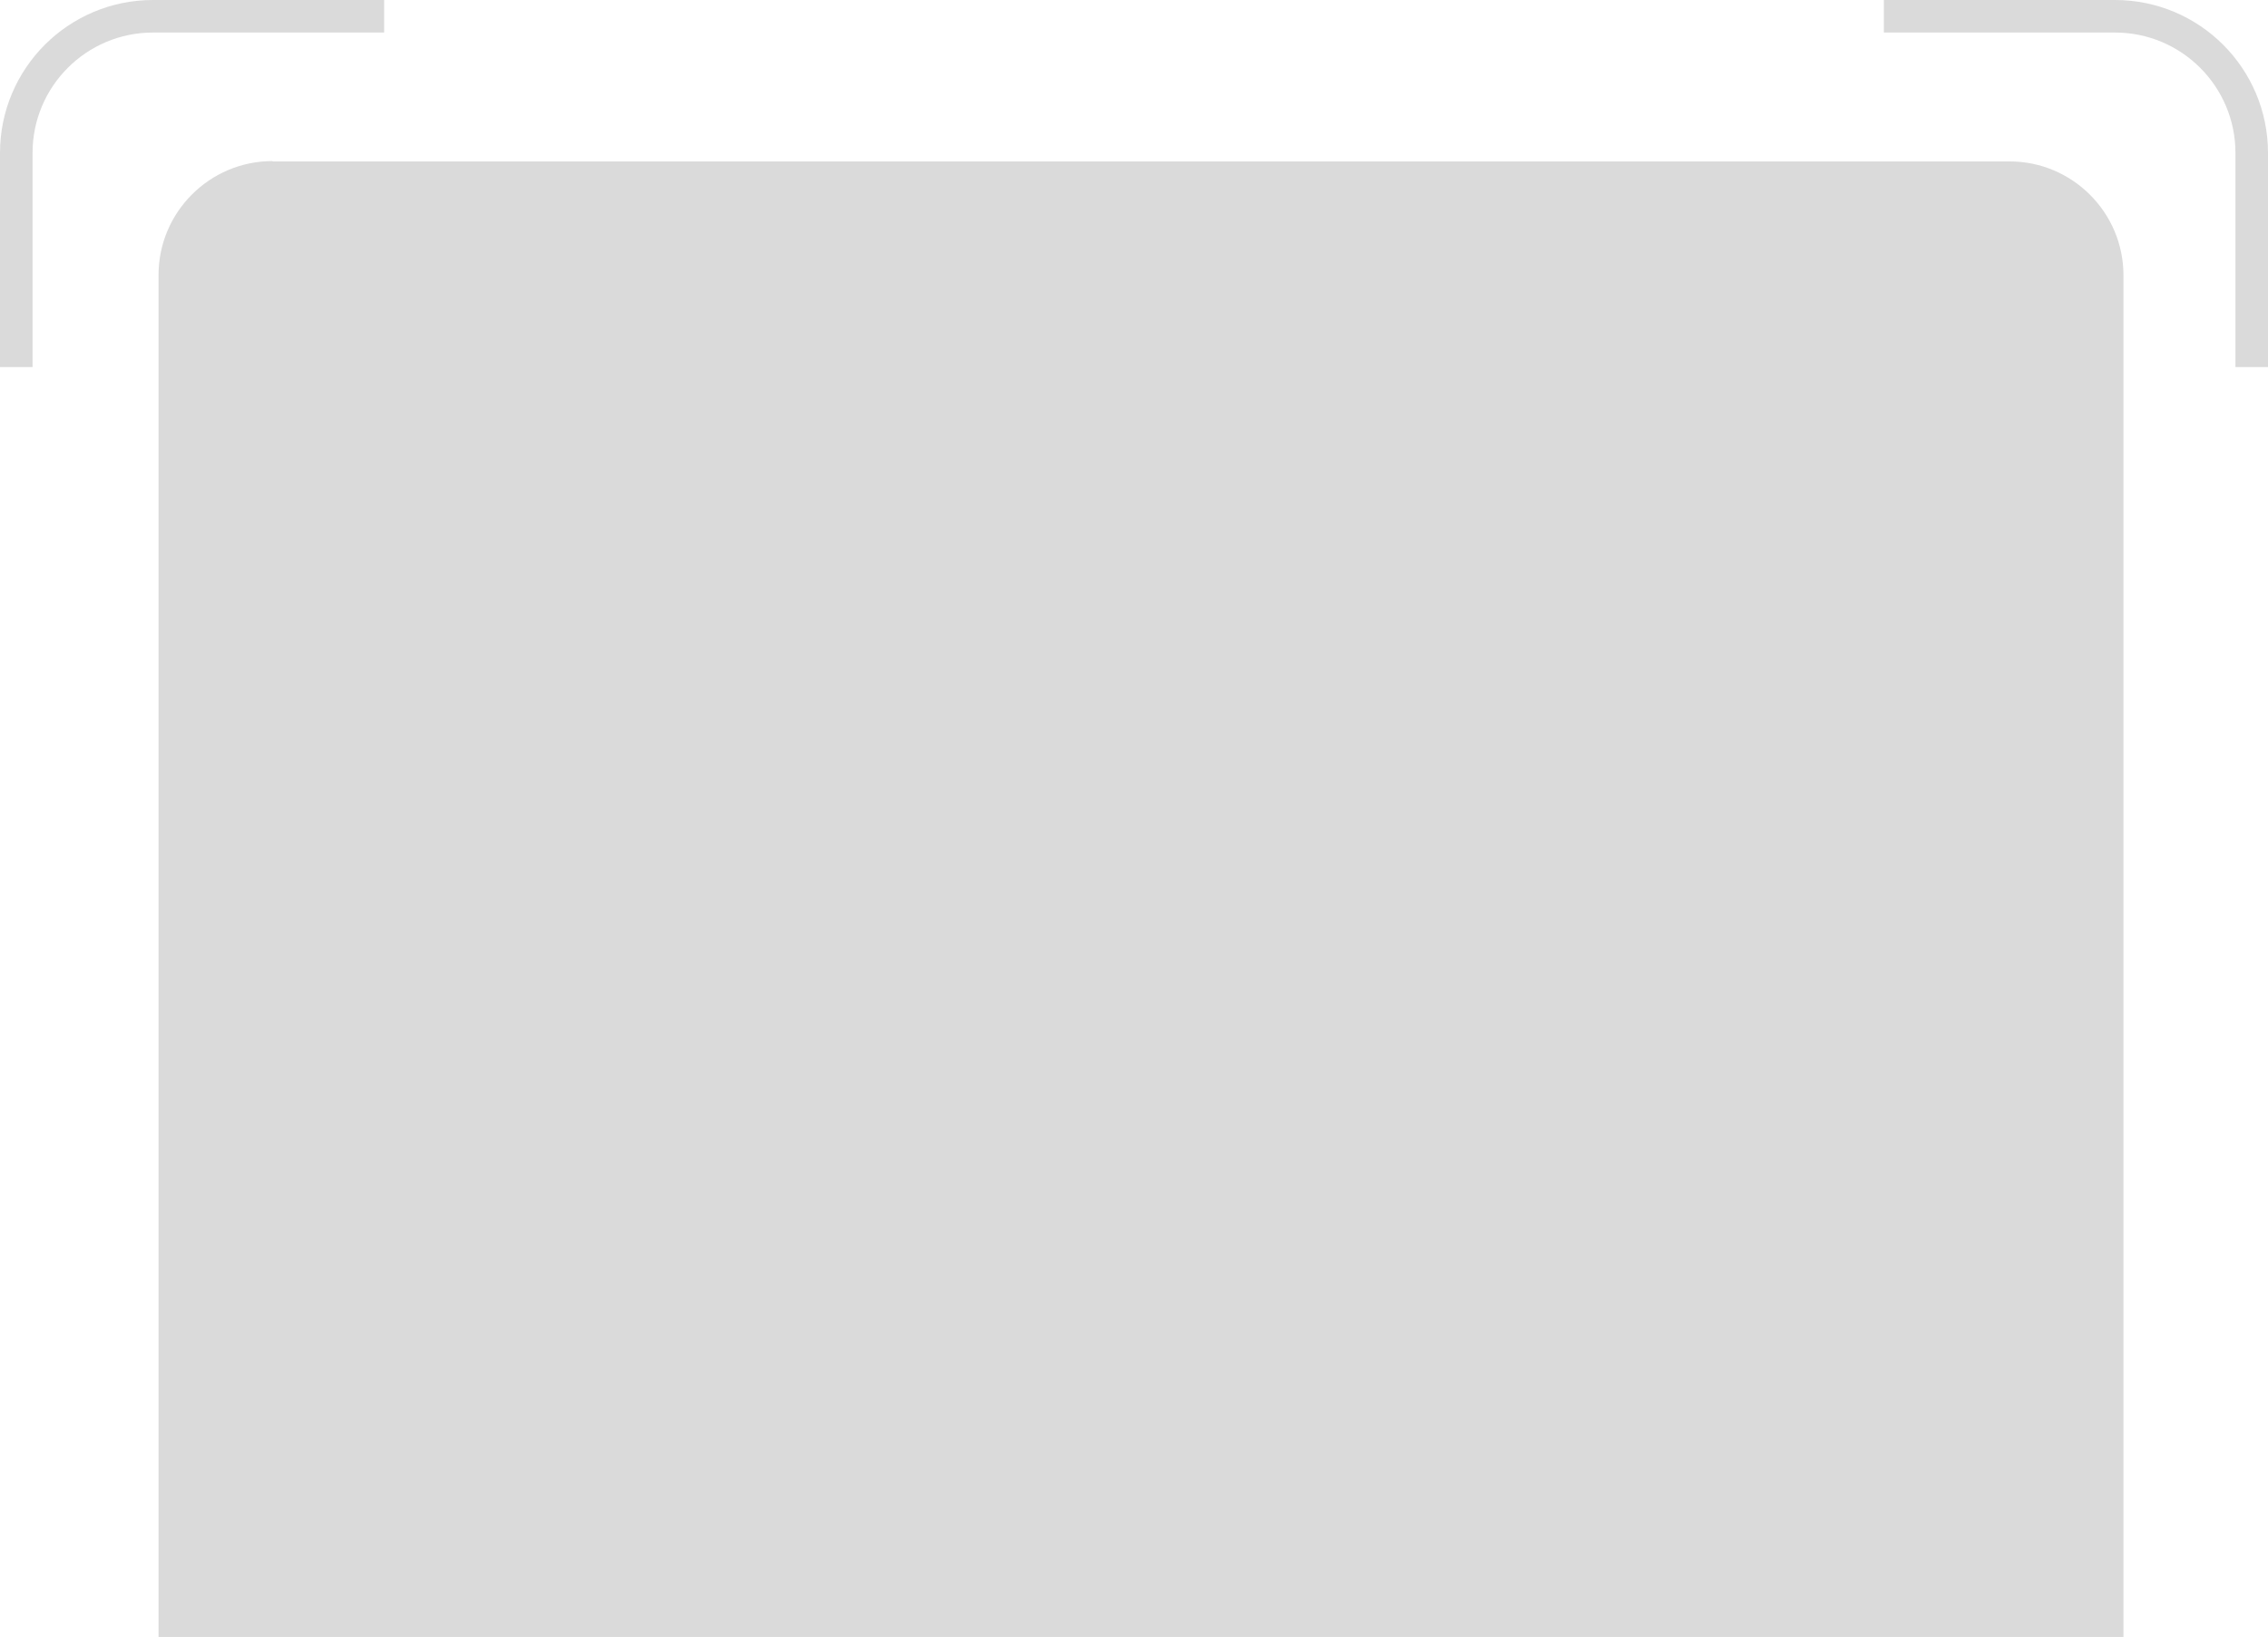 <?xml version="1.0" encoding="UTF-8"?>
<svg id="Calque_2" data-name="Calque 2" xmlns="http://www.w3.org/2000/svg" viewBox="0 0 69.67 50.29">
  <defs>
    <style>
      .cls-1 {
        fill: #dadada;
      }

      .cls-2 {
        fill: none;
        stroke: #dadada;
        stroke-miterlimit: 10;
      }
    </style>
  </defs>
  <g id="Calque_1-2" data-name="Calque 1">
    <g>
      <path class="cls-1" d="m8.37,4.96h53.36c1.93,0,3.5,1.57,3.5,3.5v41.84H4.87V8.45c0-1.93,1.57-3.5,3.5-3.5Z"/>
      <path class="cls-2" d="m.5,11.28v-6.58C.5,2.38,2.38.5,4.7.5h7.1"/>
      <path class="cls-2" d="m69.17,11.28v-6.58c0-2.32-1.88-4.2-4.2-4.2h-7.1"/>
    </g>
  </g>
</svg>